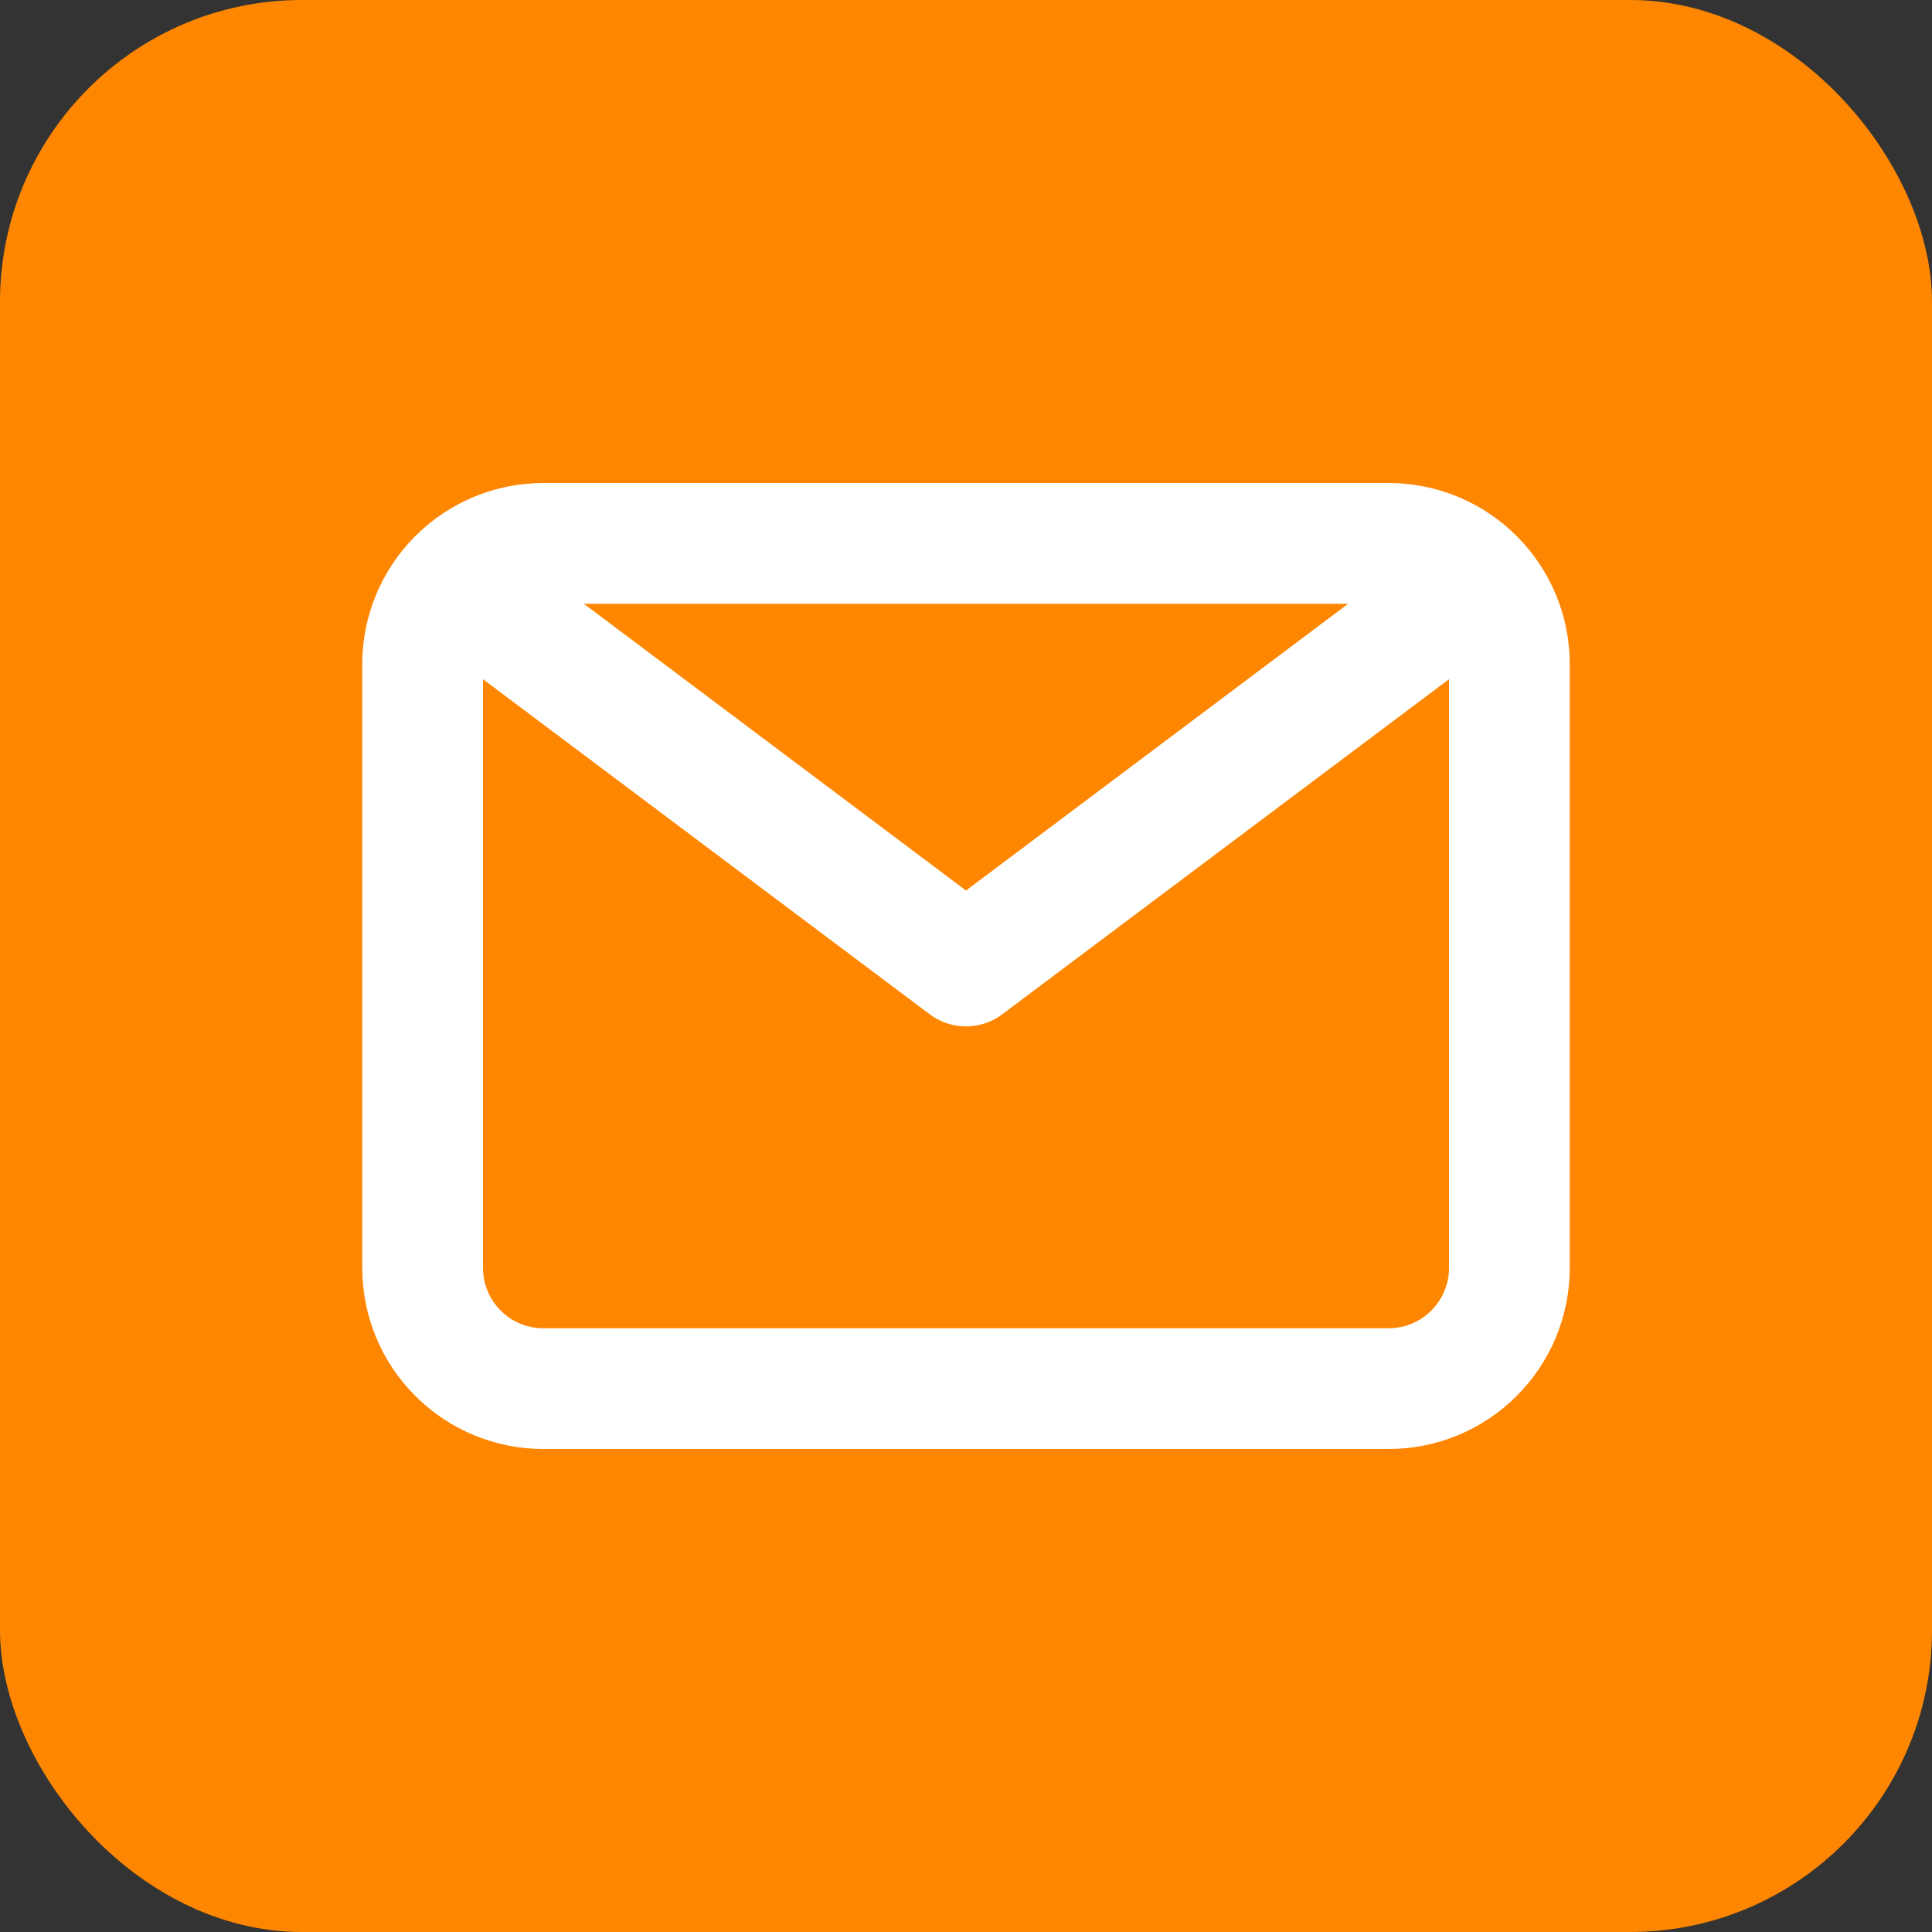 <svg width="32" height="32" viewBox="0 0 32 32" fill="none" xmlns="http://www.w3.org/2000/svg">
<rect x="0" y="0" width="32" height="32" fill="#333333" stroke="none"/>
<rect width="32" height="32" rx="5" fill="#FF8600"/>
<path d="M23 8H9C8.204 8 7.441 8.316 6.879 8.879C6.316 9.441 6 10.204 6 11V21C6 21.796 6.316 22.559 6.879 23.121C7.441 23.684 8.204 24 9 24H23C23.796 24 24.559 23.684 25.121 23.121C25.684 22.559 26 21.796 26 21V11C26 10.204 25.684 9.441 25.121 8.879C24.559 8.316 23.796 8 23 8ZM22.33 10L16 14.75L9.67 10H22.33ZM23 22H9C8.735 22 8.48 21.895 8.293 21.707C8.105 21.52 8 21.265 8 21V11.25L15.4 16.8C15.573 16.93 15.784 17 16 17C16.216 17 16.427 16.93 16.6 16.8L24 11.25V21C24 21.265 23.895 21.52 23.707 21.707C23.52 21.895 23.265 22 23 22Z" fill="white"/>
</svg>
